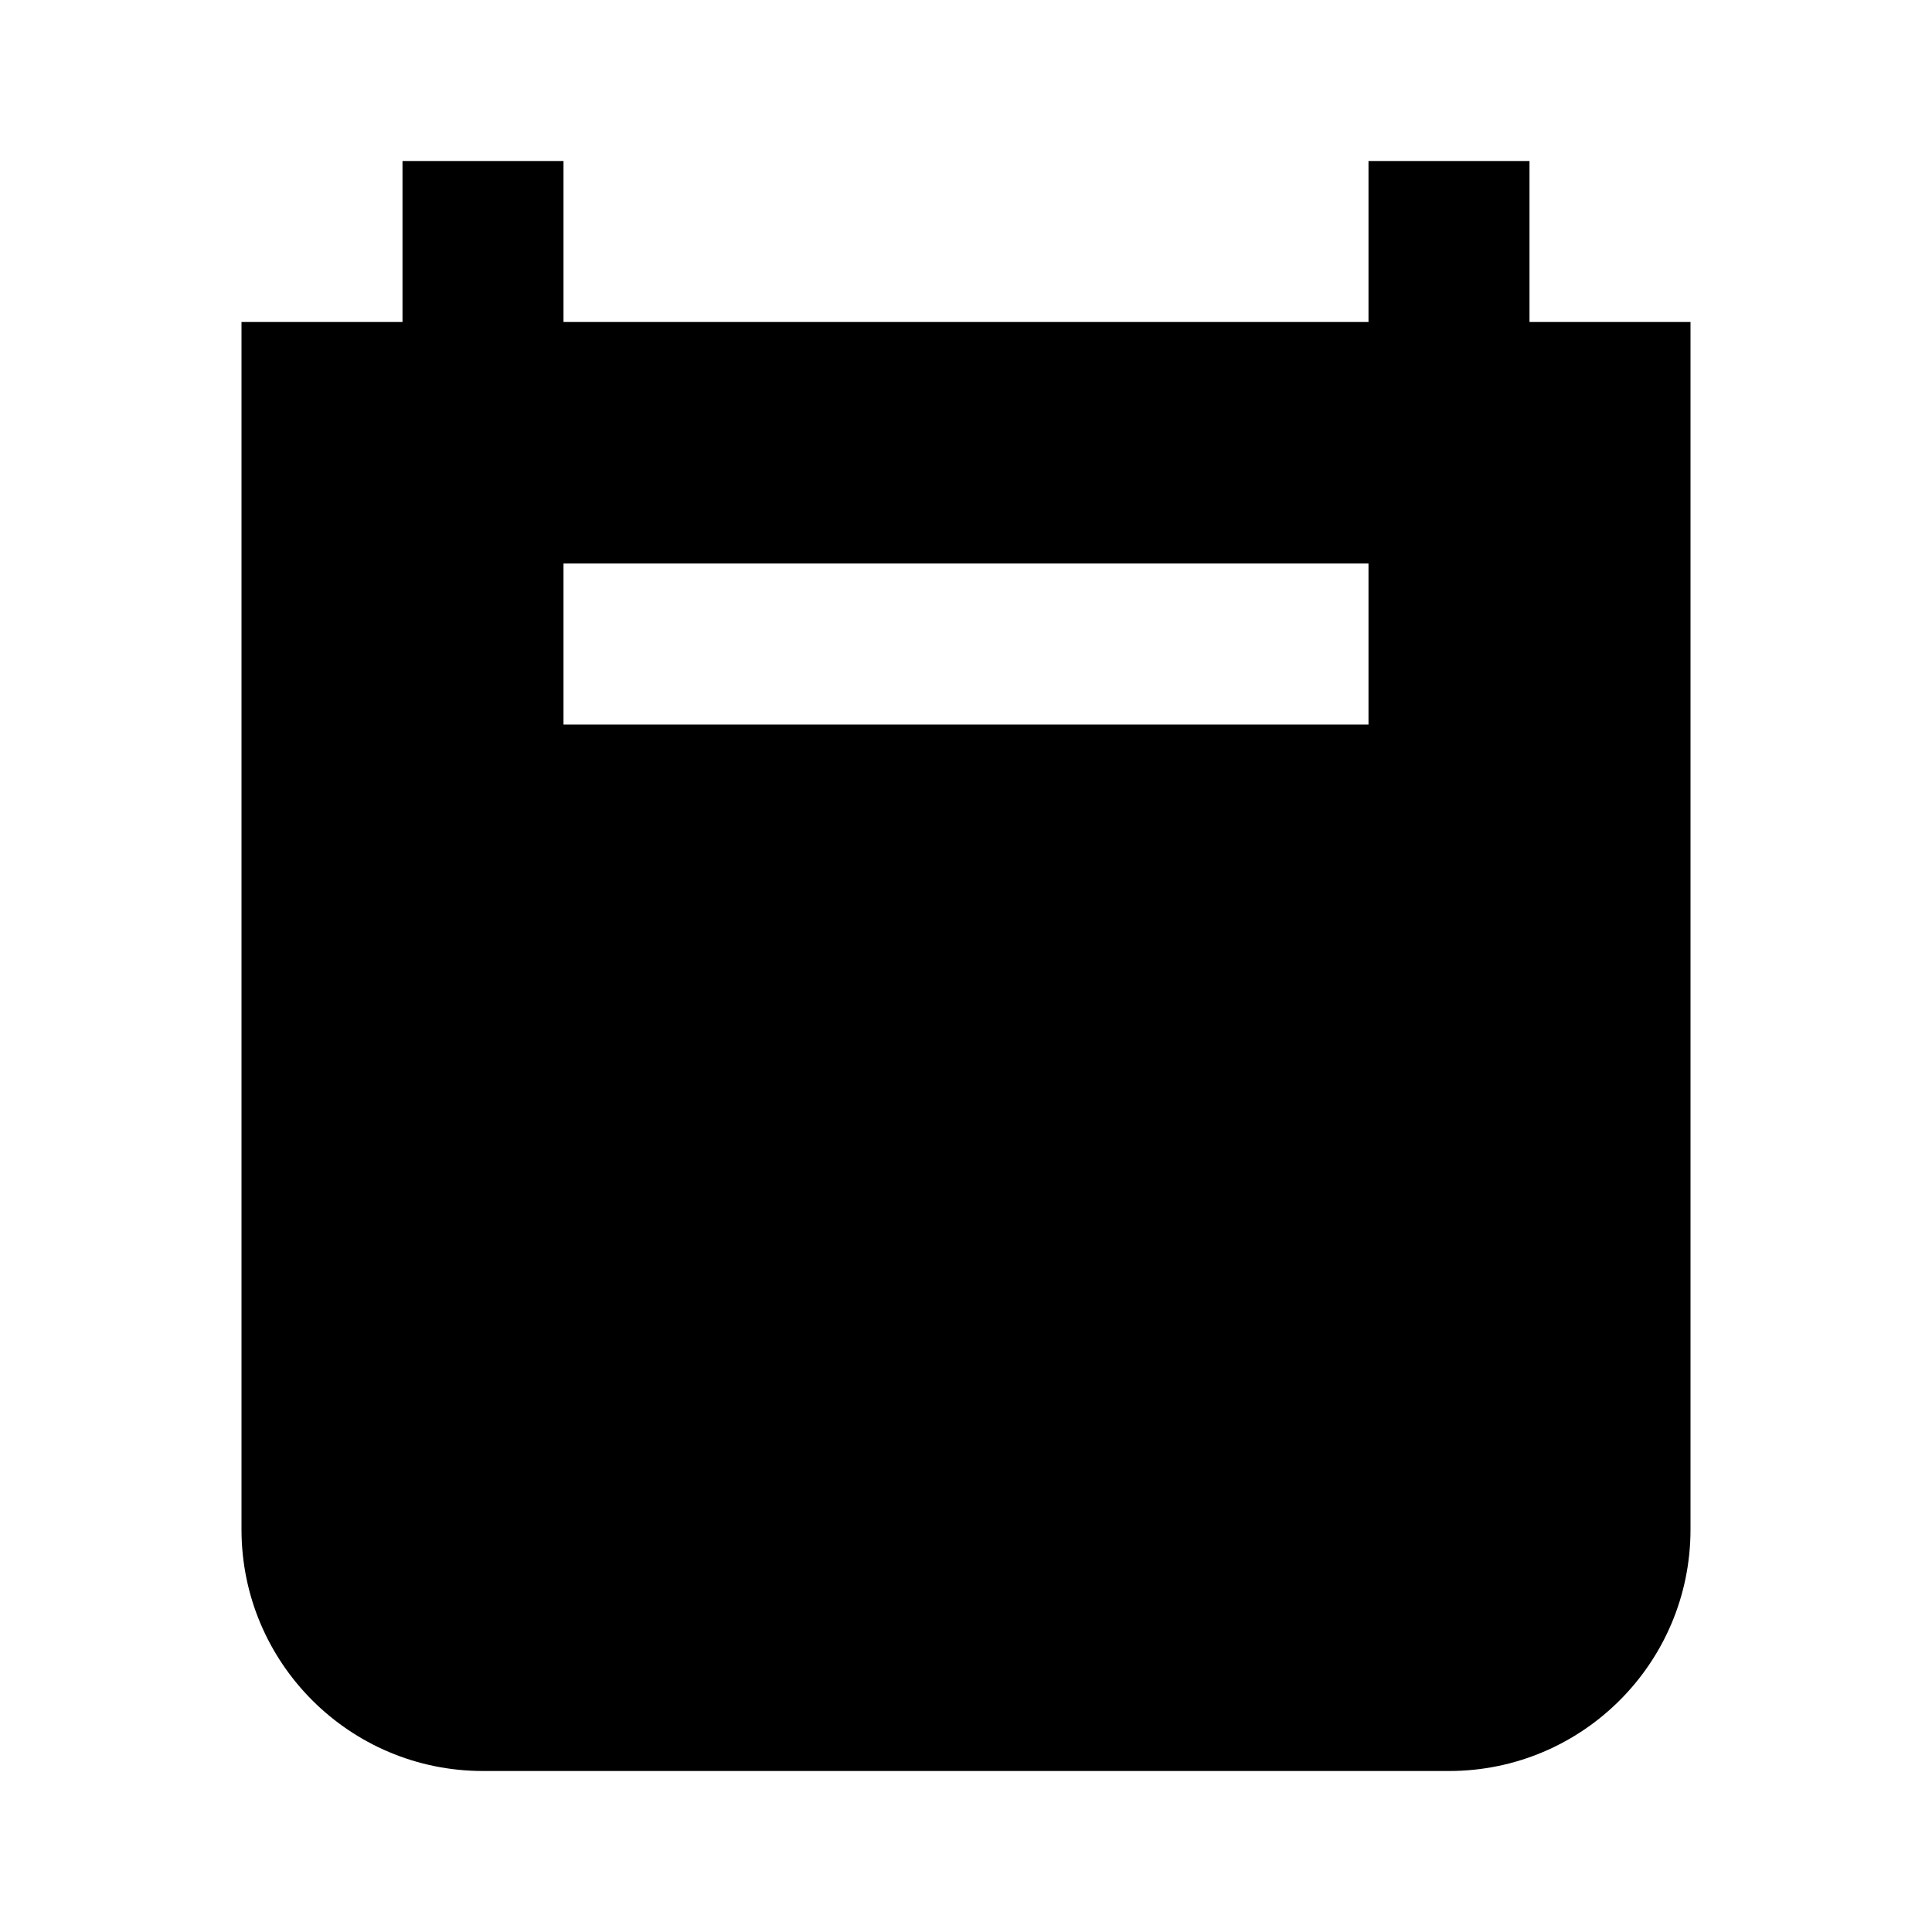 <svg width="24" height="24" viewBox="0 0 24 24" fill="none" xmlns="http://www.w3.org/2000/svg">
<path fill-rule="evenodd" clip-rule="evenodd" d="M5 2V4H3V19C3 20.657 4.343 22 6 22H18C19.657 22 21 20.657 21 19V4H19V2H17V4H7V2H5ZM17 9H7V7H17V9Z" fill="black"/>
</svg>

